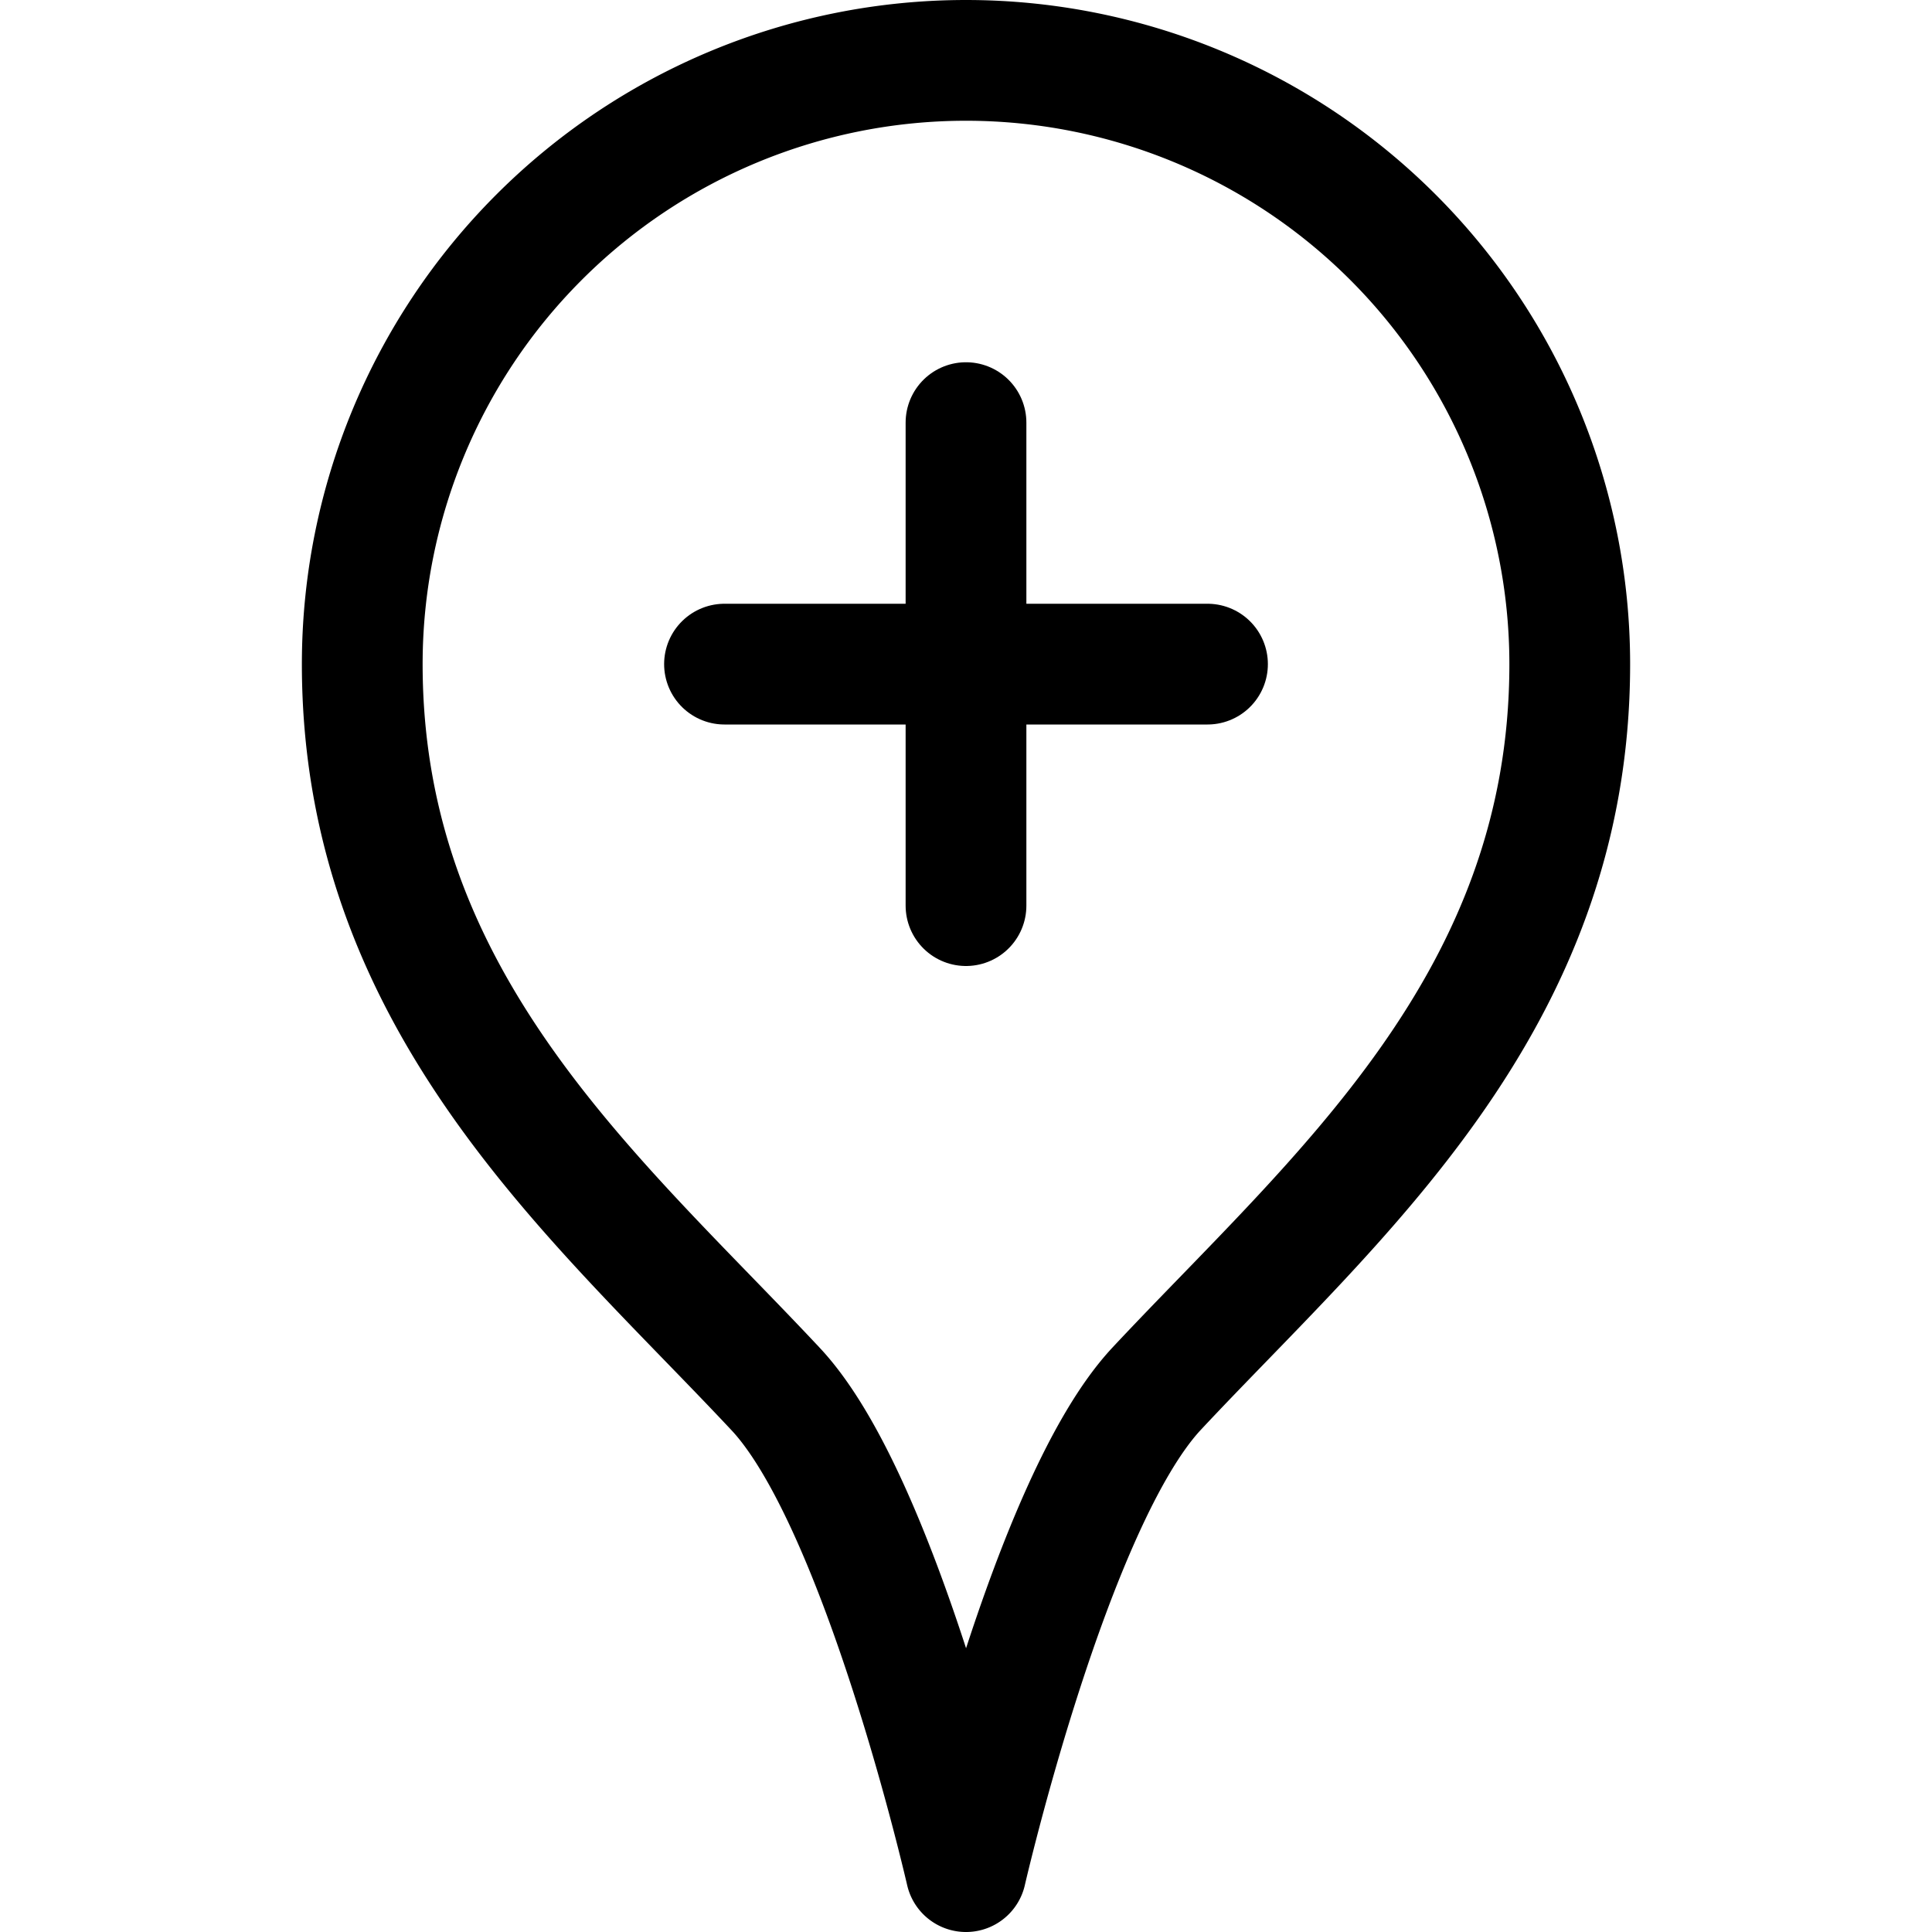 <svg xmlns="http://www.w3.org/2000/svg" viewBox="0 0 24 24"><defs><style>.a{fill:none;stroke:currentColor;stroke-linecap:round;stroke-linejoin:round;stroke-width:1.5px;}</style></defs><title>pin-add-1</title><path class="a" d="M19.5,8.25c0,4.221-2.933,6.649-5.131,9-1.316,1.408-2.369,6-2.369,6s-1.049-4.589-2.363-5.993C7.439,14.907,4.5,12.475,4.5,8.25a7.5,7.5,0,0,1,15,0Z"/><line class="a" x1="12" y1="5.25" x2="12" y2="11.25"/><line class="a" x1="9" y1="8.25" x2="15" y2="8.25"/></svg>